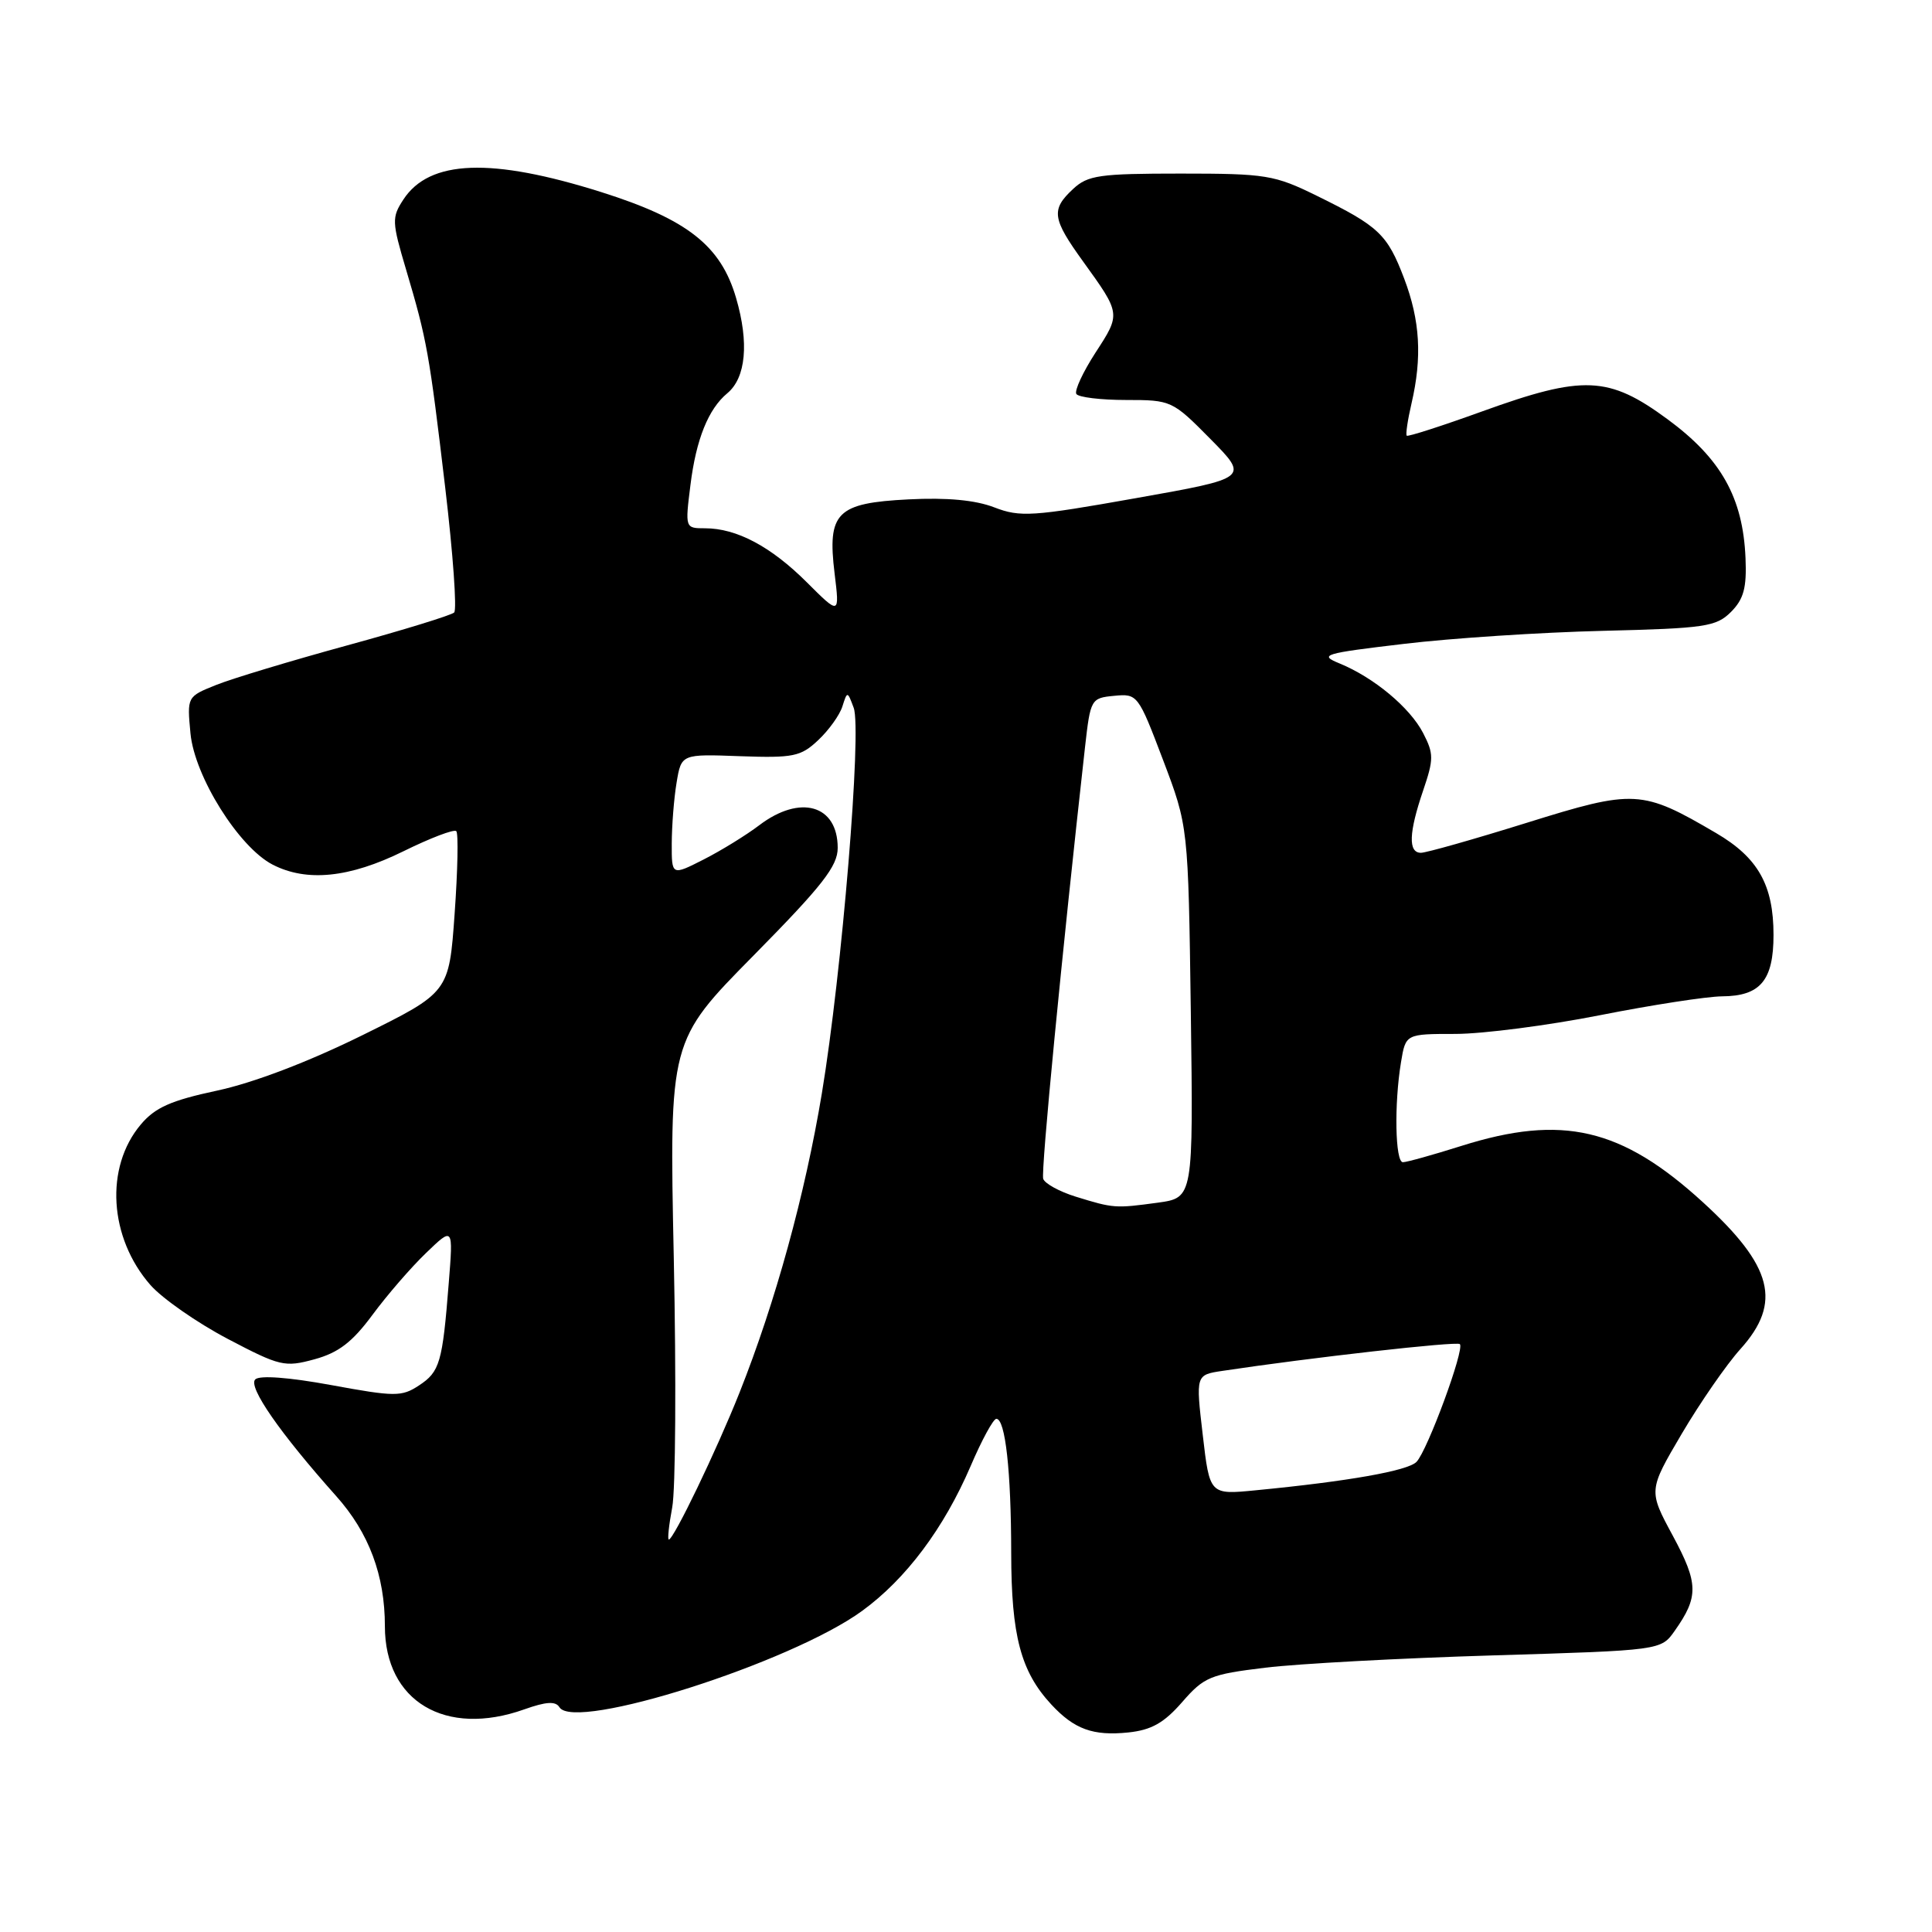 <?xml version="1.0" encoding="UTF-8" standalone="no"?>
<!DOCTYPE svg PUBLIC "-//W3C//DTD SVG 1.1//EN" "http://www.w3.org/Graphics/SVG/1.1/DTD/svg11.dtd" >
<svg xmlns="http://www.w3.org/2000/svg" xmlns:xlink="http://www.w3.org/1999/xlink" version="1.1" viewBox="0 0 256 256">
 <g >
 <path fill="currentColor"
d=" M 156.64 225.54 C 159.54 222.20 160.37 221.86 167.64 220.98 C 171.96 220.45 185.53 219.72 197.79 219.35 C 220.09 218.68 220.09 218.68 221.91 216.09 C 225.10 211.57 225.06 209.82 221.66 203.50 C 218.42 197.50 218.42 197.50 222.83 190.00 C 225.26 185.88 228.76 180.81 230.62 178.75 C 236.15 172.60 234.92 167.78 225.63 159.29 C 214.86 149.45 207.01 147.62 193.64 151.84 C 189.87 153.03 186.39 154.00 185.89 154.00 C 184.87 154.00 184.72 146.31 185.64 140.75 C 186.26 137.00 186.26 137.00 192.88 137.00 C 196.52 136.99 205.12 135.88 212.00 134.52 C 218.88 133.16 226.16 132.04 228.18 132.02 C 233.26 131.99 235.00 129.91 235.00 123.88 C 235.00 117.28 232.95 113.64 227.40 110.39 C 217.56 104.62 216.58 104.57 202.32 109.02 C 195.30 111.21 188.98 113.00 188.28 113.00 C 186.57 113.00 186.67 110.33 188.57 104.76 C 189.99 100.58 189.99 99.88 188.57 97.13 C 186.82 93.75 182.04 89.77 177.50 87.91 C 174.72 86.77 175.34 86.58 186.00 85.32 C 192.32 84.56 204.19 83.79 212.36 83.59 C 225.95 83.26 227.40 83.04 229.36 81.09 C 231.05 79.39 231.46 77.90 231.29 73.95 C 230.95 65.93 228.05 60.77 220.97 55.56 C 213.15 49.80 209.81 49.66 196.40 54.51 C 191.06 56.44 186.56 57.89 186.40 57.73 C 186.24 57.57 186.52 55.66 187.03 53.47 C 188.46 47.32 188.17 42.48 186.06 36.91 C 183.83 31.04 182.71 29.98 174.50 25.95 C 168.87 23.18 167.77 23.00 156.44 23.00 C 145.68 23.00 144.14 23.22 142.19 25.04 C 139.24 27.78 139.41 28.96 143.51 34.64 C 148.53 41.60 148.52 41.56 145.17 46.71 C 143.50 49.29 142.35 51.76 142.62 52.20 C 142.89 52.64 145.86 53.00 149.20 53.00 C 155.20 53.00 155.35 53.07 160.39 58.17 C 165.50 63.35 165.50 63.35 150.50 66.01 C 136.79 68.45 135.18 68.55 131.75 67.23 C 129.24 66.26 125.48 65.91 120.40 66.17 C 110.86 66.65 109.60 67.90 110.59 76.00 C 111.26 81.50 111.26 81.50 106.88 77.13 C 102.14 72.41 97.60 70.00 93.42 70.00 C 90.78 70.00 90.77 69.98 91.49 64.25 C 92.24 58.21 93.86 54.19 96.37 52.11 C 98.84 50.06 99.27 45.43 97.54 39.50 C 95.52 32.55 91.08 29.06 79.69 25.46 C 65.09 20.85 56.91 21.15 53.45 26.44 C 51.90 28.81 51.92 29.38 53.81 35.73 C 56.58 45.06 56.87 46.69 59.00 64.67 C 60.03 73.38 60.56 80.80 60.18 81.16 C 59.81 81.52 53.42 83.49 46.00 85.52 C 38.58 87.55 30.76 89.91 28.64 90.76 C 24.78 92.31 24.78 92.31 25.24 97.19 C 25.79 102.90 31.64 112.24 36.11 114.56 C 40.64 116.90 46.30 116.32 53.45 112.80 C 57.02 111.04 60.17 109.84 60.46 110.13 C 60.75 110.42 60.65 115.35 60.24 121.08 C 59.50 131.50 59.50 131.50 48.00 137.18 C 40.85 140.71 33.58 143.48 28.77 144.51 C 22.64 145.82 20.55 146.75 18.65 149.01 C 13.87 154.68 14.44 164.01 19.94 170.28 C 21.51 172.06 26.10 175.26 30.14 177.39 C 37.11 181.05 37.72 181.19 41.68 180.11 C 44.86 179.24 46.69 177.83 49.35 174.23 C 51.27 171.63 54.46 167.94 56.45 166.03 C 60.06 162.55 60.06 162.55 59.46 170.03 C 58.63 180.57 58.28 181.77 55.50 183.59 C 53.22 185.09 52.32 185.08 43.89 183.53 C 38.27 182.50 34.39 182.21 33.82 182.78 C 32.84 183.76 37.09 189.88 44.53 198.22 C 48.89 203.09 51.00 208.74 51.00 215.49 C 51.00 225.44 59.02 230.22 69.47 226.50 C 72.37 225.47 73.62 225.39 74.13 226.22 C 76.14 229.46 104.80 220.33 114.24 213.45 C 120.06 209.21 125.07 202.51 128.62 194.25 C 130.09 190.81 131.62 188.00 132.02 188.00 C 133.21 188.00 133.98 194.91 133.99 205.78 C 134.00 216.75 135.26 221.49 139.30 225.85 C 142.35 229.14 144.84 230.04 149.50 229.56 C 152.57 229.24 154.23 228.30 156.64 225.54 Z  M 89.07 199.75 C 89.52 197.41 89.61 182.55 89.28 166.72 C 88.68 137.93 88.68 137.93 99.84 126.62 C 108.98 117.35 111.00 114.77 111.00 112.35 C 111.00 106.65 106.03 105.22 100.59 109.36 C 98.89 110.65 95.59 112.69 93.25 113.88 C 89.00 116.04 89.00 116.04 89.01 111.77 C 89.02 109.42 89.30 105.79 89.65 103.71 C 90.28 99.91 90.28 99.91 98.07 100.20 C 105.12 100.45 106.11 100.25 108.41 98.08 C 109.82 96.76 111.26 94.75 111.62 93.61 C 112.27 91.56 112.29 91.56 113.12 93.79 C 114.21 96.75 111.56 128.87 108.90 144.88 C 106.68 158.26 102.75 172.55 97.99 184.53 C 94.95 192.18 89.26 204.00 88.62 204.00 C 88.43 204.00 88.63 202.09 89.07 199.75 Z  M 159.37 190.13 C 158.44 182.18 158.44 182.18 161.97 181.65 C 173.57 179.90 193.04 177.70 193.44 178.10 C 194.10 178.76 189.13 192.24 187.69 193.71 C 186.53 194.89 178.62 196.29 166.40 197.47 C 160.29 198.07 160.29 198.07 159.37 190.13 Z  M 142.56 158.57 C 140.39 157.90 138.44 156.83 138.23 156.20 C 137.91 155.24 140.69 126.55 143.77 99.00 C 144.49 92.63 144.56 92.49 147.64 92.20 C 150.72 91.90 150.82 92.03 154.11 100.70 C 157.45 109.50 157.45 109.50 157.79 134.11 C 158.12 158.71 158.12 158.71 153.42 159.36 C 147.77 160.13 147.55 160.11 142.56 158.57 Z "/>
</g>
</svg>